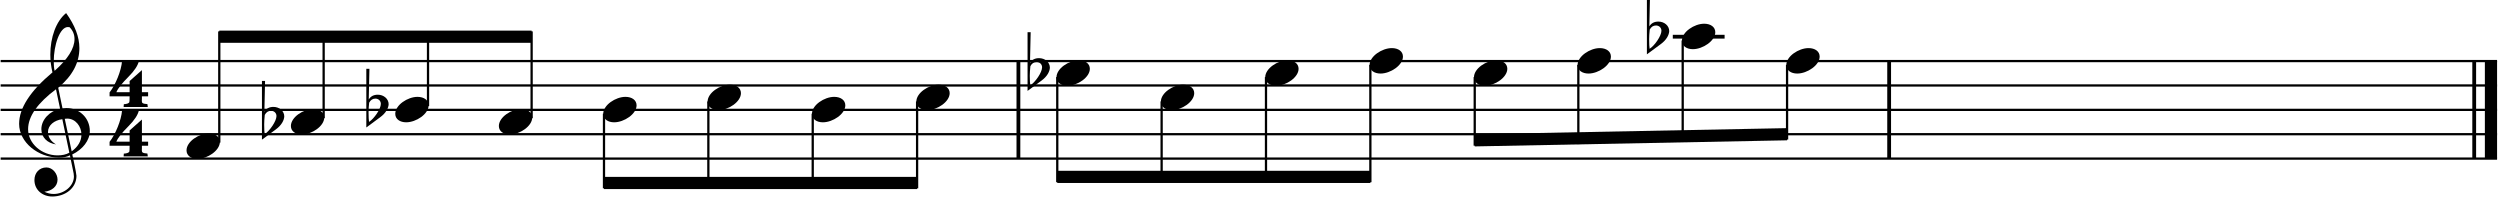 <svg clip-rule="evenodd" fill-rule="evenodd" stroke-linejoin="round" stroke-miterlimit="2" viewBox="0 0 473 38" xmlns="http://www.w3.org/2000/svg"><path d="m192.683 11.558v18.449" fill="none" stroke="#000" stroke-width=".72"/><path d="m357.427 11.558v18.449" fill="none" stroke="#000" stroke-width=".72"/><path d="m468.121 11.558v18.449" fill="none" stroke="#000" stroke-width=".72"/><path d="m471.292 11.558v18.449" fill="none" stroke="#000" stroke-width="2.31"/><path d="m28.022 18.231v-.781h-1.172v-4.183l-2.324 2.063v2.12h-2.51c.279-.706 1.041-1.673 2.287-2.919 1.134-1.134 1.785-2.138 1.971-2.975h-3.18c-.148 1.822-1.227 4.481-2.361 5.931v.744h3.793c0 .651-.019 1.023-.056 1.116-.111.204-.465.334-1.041.371l-.037.521h4.574l-.075-.539c-.892-.075-1.059-.167-1.059-.632 0-.056 0-.168.018-.354v-.483z" fill-rule="nonzero"/><path d="m28.022 27.579v-.781h-1.172v-4.183l-2.324 2.064v2.119h-2.51c.279-.706 1.041-1.673 2.287-2.919 1.134-1.134 1.785-2.138 1.971-2.975h-3.18c-.148 1.823-1.227 4.481-2.361 5.932v.743h3.793c0 .651-.019 1.023-.056 1.116-.111.204-.465.335-1.041.372l-.037.52h4.574l-.075-.539c-.892-.074-1.059-.167-1.059-.632 0-.056 0-.167.018-.353v-.484z" fill-rule="nonzero"/><g fill="none"><path d="m.122 30.007h472.323" stroke="#000" stroke-width=".43"/><path d="m.122 25.395h472.323" stroke="#000" stroke-width=".43"/><path d="m.122 20.783h472.323" stroke="#000" stroke-width=".43"/><path d="m.122 16.17h472.323" stroke="#000" stroke-width=".43"/><path d="m.122 11.558h472.323" stroke="#000" stroke-width=".43"/></g><path d="m13.23 29.395.701 3.413c.037.203.055.387.055.572 0 1.808-1.844 3.32-3.837 3.32-.609 0-1.199-.147-1.753-.424 1.421-.148 2.491-1.015 2.491-2.288 0-1.125-.922-2.306-2.103-2.306-1.347 0-2.269 1.033-2.269 2.38 0 1.882 1.531 3.118 3.376 3.118 2.472 0 4.575-1.605 4.575-3.911 0-.517-.812-4.17-.793-4.04 1.974-.96 3.321-2.657 3.321-4.447 0-2.453-1.974-4.335-4.428-4.335-.037 0-.295.018-.738.055l-.812-3.893c2.749-2.324 4.004-4.796 4.004-7.508 0-2.085-.831-4.299-2.509-6.624-1.901 1.532-2.989 4.594-2.989 7.86 0 1.162.147 2.287.406 3.357-4.207 3.524-6.31 6.771-6.31 9.742 0 3.486 3.598 6.383 7.509 6.383.867 0 1.513-.129 2.103-.424zm-.055-24.242c.609.627.922 1.365.922 2.232 0 1.789-1.273 3.8-3.763 6.014-.13-.535-.166-1.125-.166-1.771 0-3.099 1.143-6.512 2.675-6.512.129 0 .239.018.332.037zm.387 23.485-1.31-6.162c.259-.018.406-.037.462-.037 1.586 0 2.693 1.495 2.693 3.026 0 1.218-.646 2.288-1.845 3.173zm-1.771-6.088 1.328 6.346c-.645.351-1.365.499-2.232.499-2.989 0-5.572-2.233-5.572-4.945 0-2.453 1.827-4.981 5.277-7.564l.775 3.69c-1.919.406-3.542 2.029-3.542 3.856 0 1.549 1.106 2.638 2.767 2.896-1.015-.627-1.513-1.42-1.513-2.361 0-1.273 1.181-2.214 2.712-2.417z" fill-rule="nonzero"/><path d="m41.488 5.793h59.095v2.306h-59.095z"/><path d="m114.275 33.466h59.239v2.306h-59.239z"/><path d="m200.034 32.313h59.239v2.306h-59.239z"/><path d="m279.019 27.701 59.094-1.153v-2.306l-59.094 1.153z"/><path d="m41.488 26.98v-21.043" fill="none"/><path d="m41.488 26.98v-21.043" fill="none" stroke="#000" stroke-width=".43"/><path d="m37.357 30.059c1.9 0 4.243-1.587 4.243-3.21 0-.978-.867-1.605-2.103-1.605-1.864 0-4.207 1.549-4.207 3.21 0 1.014.904 1.605 2.067 1.605z" fill-rule="nonzero"/><path d="m61.234 22.368v-16.431" fill="none"/><path d="m61.234 22.368v-16.431" fill="none" stroke="#000" stroke-width=".43"/><path d="m57.103 25.446c1.9 0 4.243-1.586 4.243-3.21 0-.977-.867-1.605-2.103-1.605-1.863 0-4.206 1.55-4.206 3.21 0 1.015.904 1.605 2.066 1.605z" fill-rule="nonzero"/><path d="m49.56 26.424 2.601-1.918c1.144-.831 1.587-1.772 1.623-2.473 0-1.033-.94-1.808-2.047-1.808-.775 0-1.347.296-1.716.904l.129-5.811h-.59zm1.715-5.461c.591 0 1.033.425 1.033.997 0 .959-1.272 2.804-2.232 3.413-.055-.314-.092-.923-.092-1.827 0-.498.037-1.107.111-1.808.276-.516.664-.775 1.18-.775z" fill-rule="nonzero"/><path d="m80.981 20.062v-14.125" fill="none"/><path d="m80.981 20.062v-14.125" fill="none" stroke="#000" stroke-width=".43"/><path d="m76.849 23.14c1.9 0 4.243-1.586 4.243-3.21 0-.978-.867-1.605-2.103-1.605-1.863 0-4.206 1.55-4.206 3.21 0 1.015.904 1.605 2.066 1.605z" fill-rule="nonzero"/><path d="m69.306 24.118 2.601-1.919c1.144-.83 1.587-1.771 1.624-2.472 0-1.033-.941-1.808-2.048-1.808-.775 0-1.347.295-1.716.904l.129-5.811h-.59zm1.716-5.461c.59 0 1.033.425 1.033.997 0 .959-1.273 2.804-2.233 3.413-.055-.314-.092-.923-.092-1.827 0-.498.037-1.107.111-1.808.277-.516.664-.775 1.181-.775z" fill-rule="nonzero"/><path d="m100.583 22.368v-16.431" fill="none"/><path d="m100.583 22.368v-16.431" fill="none" stroke="#000" stroke-width=".43"/><path d="m96.451 25.446c1.9 0 4.243-1.586 4.243-3.21 0-.977-.867-1.605-2.103-1.605-1.863 0-4.206 1.55-4.206 3.21 0 1.015.904 1.605 2.066 1.605z" fill-rule="nonzero"/><path d="m114.275 21.503v14.125" fill="none"/><path d="m114.275 21.503v14.125" fill="none" stroke="#000" stroke-width=".43"/><path d="m116.197 23.14c1.901 0 4.244-1.586 4.244-3.21 0-.978-.868-1.605-2.104-1.605-1.863 0-4.206 1.55-4.206 3.21 0 1.015.904 1.605 2.066 1.605z" fill-rule="nonzero"/><path d="m134.021 19.197v16.431" fill="none"/><path d="m134.021 19.197v16.431" fill="none" stroke="#000" stroke-width=".43"/><path d="m135.943 20.834c1.901 0 4.244-1.586 4.244-3.21 0-.978-.867-1.605-2.103-1.605-1.864 0-4.207 1.55-4.207 3.21 0 1.015.904 1.605 2.066 1.605z" fill-rule="nonzero"/><path d="m153.768 21.503v14.125" fill="none"/><path d="m153.768 21.503v14.125" fill="none" stroke="#000" stroke-width=".43"/><path d="m155.69 23.14c1.9 0 4.243-1.586 4.243-3.21 0-.978-.867-1.605-2.103-1.605-1.864 0-4.207 1.55-4.207 3.21 0 1.015.904 1.605 2.067 1.605z" fill-rule="nonzero"/><path d="m173.514 19.197v16.431" fill="none"/><path d="m173.514 19.197v16.431" fill="none" stroke="#000" stroke-width=".43"/><path d="m175.436 20.834c1.9 0 4.243-1.586 4.243-3.21 0-.978-.867-1.605-2.103-1.605-1.863 0-4.206 1.55-4.206 3.21 0 1.015.904 1.605 2.066 1.605z" fill-rule="nonzero"/><path d="m200.034 14.585v19.89" fill="none"/><path d="m200.034 14.585v19.89" fill="none" stroke="#000" stroke-width=".43"/><path d="m201.956 16.222c1.9 0 4.243-1.587 4.243-3.21 0-.978-.867-1.605-2.103-1.605-1.863 0-4.206 1.55-4.206 3.21 0 1.015.904 1.605 2.066 1.605z" fill-rule="nonzero"/><path d="m194.413 17.2 2.601-1.919c1.144-.83 1.587-1.771 1.624-2.472 0-1.033-.941-1.808-2.048-1.808-.775 0-1.347.295-1.716.904l.129-5.811h-.59zm1.716-5.461c.59 0 1.033.424 1.033.996 0 .959-1.273 2.804-2.233 3.413-.055-.313-.092-.922-.092-1.826 0-.498.037-1.107.111-1.808.277-.517.664-.775 1.181-.775z" fill-rule="nonzero"/><path d="m219.78 19.197v15.278" fill="none"/><path d="m219.78 19.197v15.278" fill="none" stroke="#000" stroke-width=".43"/><path d="m221.702 20.834c1.901 0 4.244-1.586 4.244-3.21 0-.978-.867-1.605-2.103-1.605-1.864 0-4.207 1.55-4.207 3.21 0 1.015.904 1.605 2.066 1.605z" fill-rule="nonzero"/><path d="m239.526 14.585v19.89" fill="none"/><path d="m239.526 14.585v19.89" fill="none" stroke="#000" stroke-width=".43"/><path d="m241.449 16.222c1.9 0 4.243-1.587 4.243-3.21 0-.978-.867-1.605-2.103-1.605-1.864 0-4.207 1.55-4.207 3.21 0 1.015.904 1.605 2.067 1.605z" fill-rule="nonzero"/><path d="m259.273 12.279v22.196" fill="none"/><path d="m259.273 12.279v22.196" fill="none" stroke="#000" stroke-width=".43"/><path d="m261.195 13.916c1.9 0 4.243-1.587 4.243-3.21 0-.978-.867-1.605-2.103-1.605-1.864 0-4.207 1.549-4.207 3.21 0 1.014.904 1.605 2.067 1.605z" fill-rule="nonzero"/><path d="m279.019 14.585v12.972" fill="none"/><path d="m279.019 14.585v12.972" fill="none" stroke="#000" stroke-width=".43"/><path d="m280.941 16.222c1.9 0 4.243-1.587 4.243-3.21 0-.978-.867-1.605-2.103-1.605-1.863 0-4.206 1.55-4.206 3.21 0 1.015.904 1.605 2.066 1.605z" fill-rule="nonzero"/><path d="m298.621 12.279v14.989" fill="none"/><path d="m298.621 12.279v14.989" fill="none" stroke="#000" stroke-width=".43"/><path d="m300.543 13.916c1.9 0 4.243-1.587 4.243-3.21 0-.978-.867-1.605-2.103-1.605-1.863 0-4.206 1.549-4.206 3.21 0 1.014.904 1.605 2.066 1.605z" fill-rule="nonzero"/><path d="m316.493 6.946h9.801" fill="none"/><path d="m316.493 6.946h9.801" fill="none" stroke="#000" stroke-width=".72"/><path d="m318.367 7.666v19.17" fill="none"/><path d="m318.367 7.666v19.17" fill="none" stroke="#000" stroke-width=".43"/><path d="m320.289 9.304c1.9 0 4.243-1.587 4.243-3.211 0-.977-.867-1.605-2.103-1.605-1.863 0-4.206 1.55-4.206 3.211 0 1.014.904 1.605 2.066 1.605z" fill-rule="nonzero"/><path d="m311.593 10.281 2.601-1.918c1.144-.83 1.587-1.771 1.624-2.472 0-1.034-.941-1.808-2.048-1.808-.775 0-1.347.295-1.716.904l.129-5.812h-.59zm1.716-5.46c.59 0 1.033.424 1.033.996 0 .959-1.273 2.804-2.233 3.413-.055-.314-.092-.923-.092-1.827 0-.498.037-1.107.111-1.808.277-.516.664-.774 1.181-.774z" fill-rule="nonzero"/><path d="m338.113 12.279v14.125" fill="none"/><path d="m338.113 12.279v14.125" fill="none" stroke="#000" stroke-width=".43"/><path d="m340.035 13.916c1.901 0 4.244-1.587 4.244-3.21 0-.978-.868-1.605-2.104-1.605-1.863 0-4.206 1.549-4.206 3.21 0 1.014.904 1.605 2.066 1.605z" fill-rule="nonzero"/></svg>